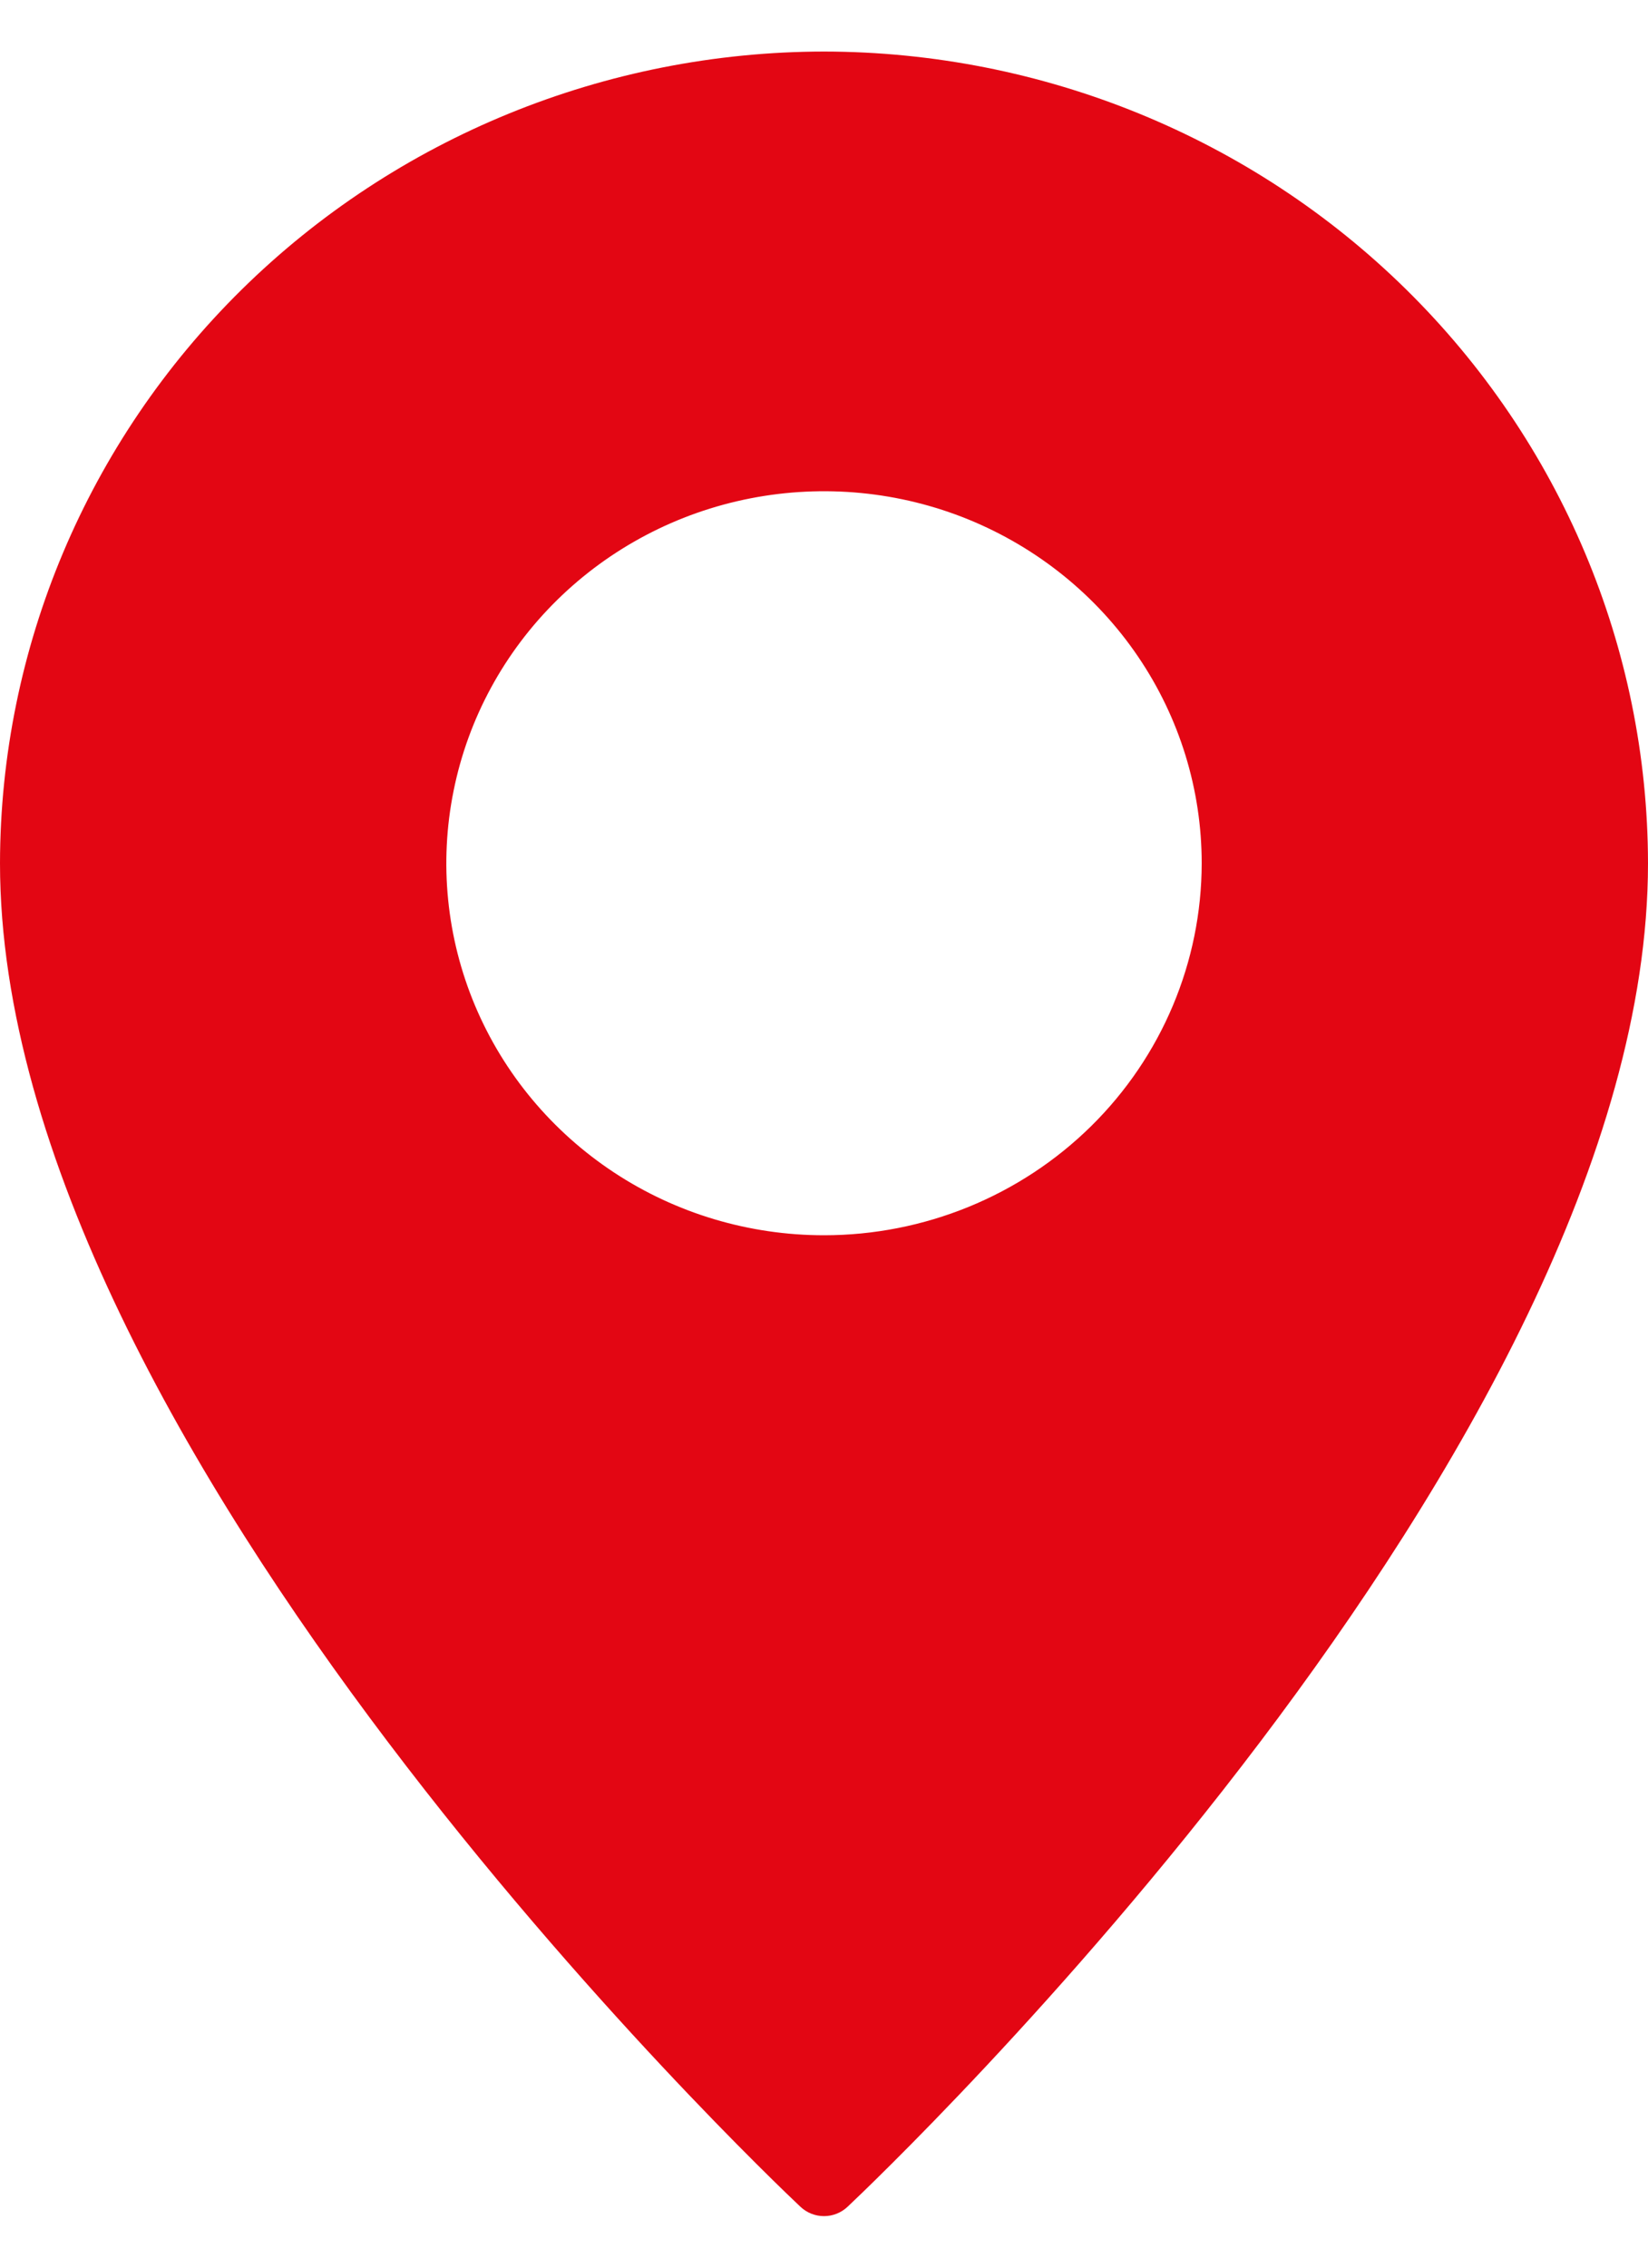 <svg width="16" height="22" viewBox="0 0 16 22" fill="none" xmlns="http://www.w3.org/2000/svg">
<path d="M8 0.5C5.879 0.503 3.846 1.333 2.346 2.81C0.847 4.286 0.003 6.287 0 8.375C0 14.029 7.453 21.11 7.77 21.408C7.832 21.467 7.914 21.5 8 21.5C8.086 21.5 8.168 21.467 8.23 21.408C8.547 21.11 16 14.029 16 8.375C15.997 6.287 15.153 4.286 13.654 2.81C12.154 1.333 10.121 0.503 8 0.5ZM8 11.984C7.275 11.984 6.566 11.773 5.963 11.376C5.36 10.979 4.89 10.416 4.612 9.756C4.335 9.097 4.262 8.371 4.404 7.671C4.545 6.971 4.894 6.328 5.407 5.823C5.92 5.318 6.573 4.974 7.285 4.835C7.996 4.696 8.733 4.767 9.403 5.04C10.073 5.314 10.646 5.776 11.049 6.37C11.452 6.963 11.667 7.661 11.667 8.375C11.666 9.332 11.28 10.25 10.592 10.927C9.905 11.603 8.972 11.984 8 11.984Z" fill="#E30613"/>
</svg>
